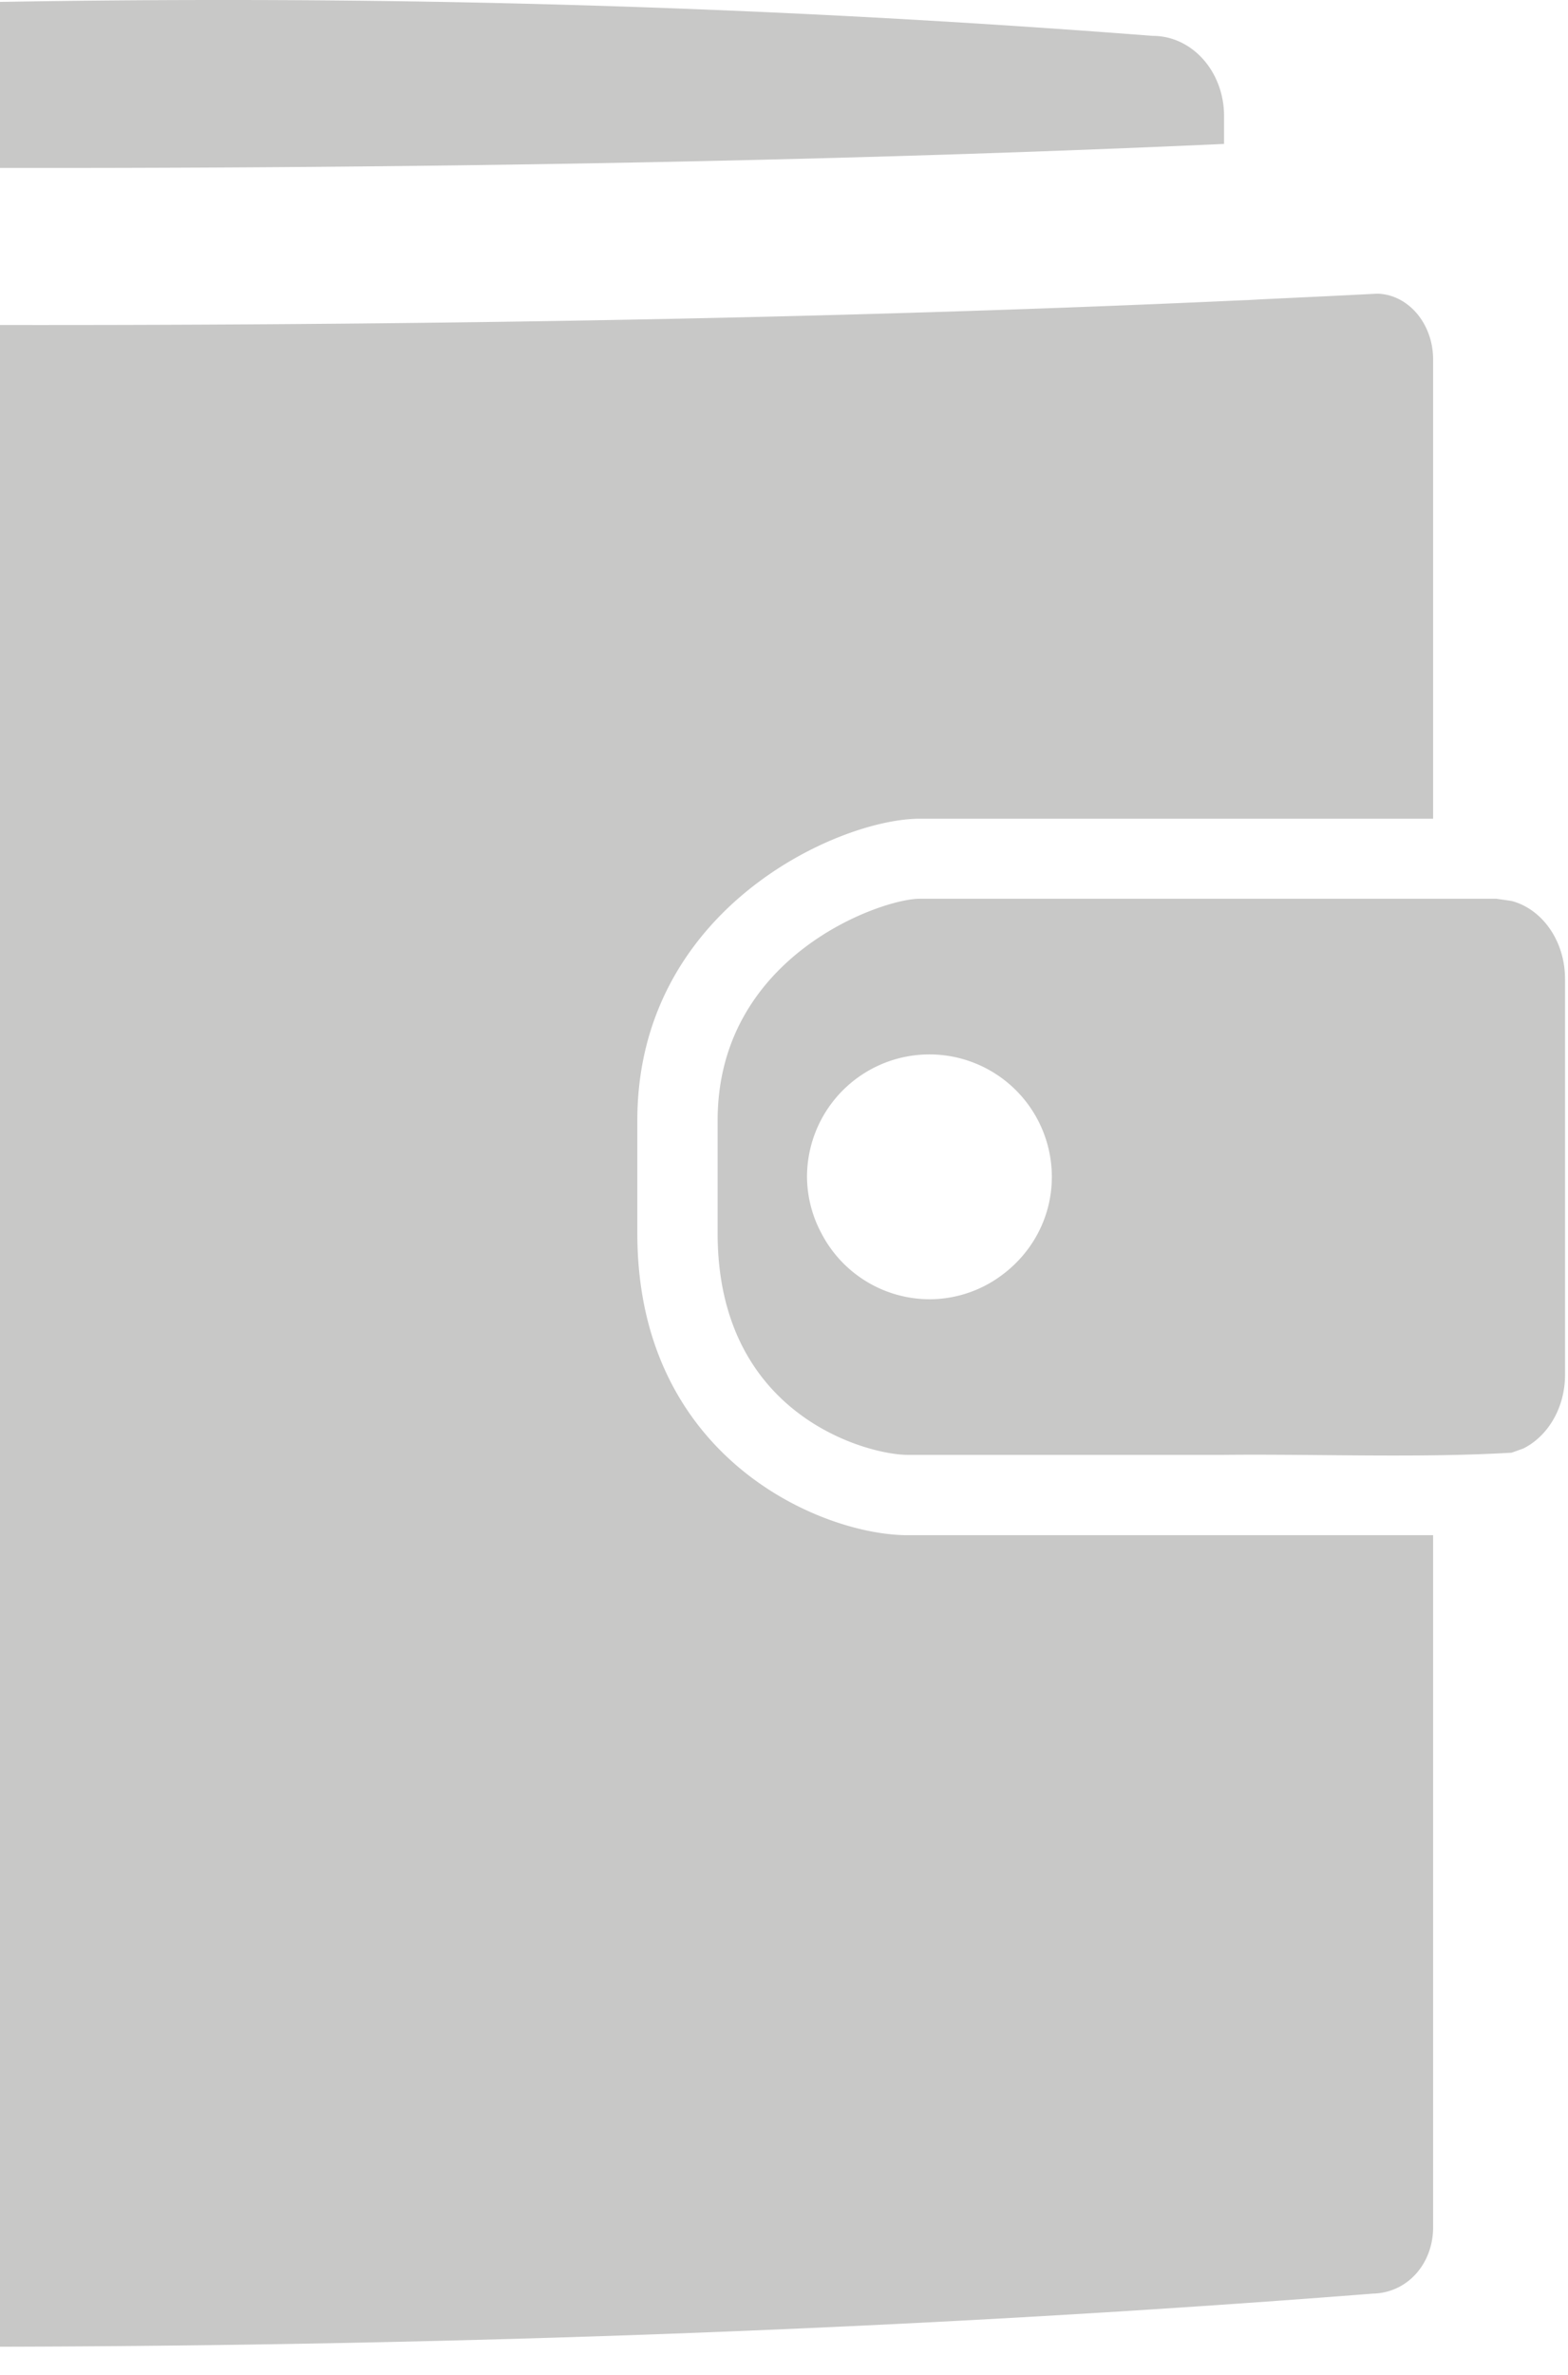 <svg xmlns="http://www.w3.org/2000/svg" width="37" height="56" viewBox="0 0 37 56">
    <path fill="#C8C8C7" fill-rule="evenodd" d="M28.884 3.394v-.658c0-1.048-.754-1.89-1.681-1.89A282.511 282.511 0 0 0 5.188 0C-10.797 0-23.8 1.293-31.12 2.235c-.71.159-2.63.646-2.21 1.078 5.148.197 18.666.648 34.282.648 10.244 0 19.617-.19 27.932-.567zm0 32.806H21.41c-1.993 0-6.371-1.791-6.371-7.116V26.42c0-5 4.76-7.114 6.657-7.114H33.817V8.475c0-.845-.59-1.536-1.322-1.55-.839.044-1.66.082-2.478.121a40.02 40.02 0 0 0-.566.03c-.19.006-.374.015-.567.024-8.31.374-17.69.564-27.932.564-19.945 0-36.463-.731-36.622-.74-.726 0-1.33.697-1.33 1.55v44.048c0 .842.59 1.54 1.317 1.556 1.63.133 15.519 1.26 34.5 1.26 11.692 0 22.987-.423 33.58-1.254.83-.02 1.42-.72 1.42-1.562V36.2h-4.933zm6.43-15.007H21.697c-.893 0-4.763 1.339-4.763 5.226v2.665c0 4.332 3.581 5.222 4.477 5.222h7.473c2.203-.022 4.625.077 6.785-.051l.277-.099c.579-.289.984-.958.984-1.737v-9.334c0-.899-.539-1.65-1.261-1.84l-.355-.052zm-13.379 9.444a2.881 2.881 0 0 1-2.549-1.55 2.852 2.852 0 0 1-.343-1.335 2.888 2.888 0 1 1 5.777 0c0 .937-.452 1.763-1.145 2.29a2.861 2.861 0 0 1-1.74.595z"/>
</svg>
